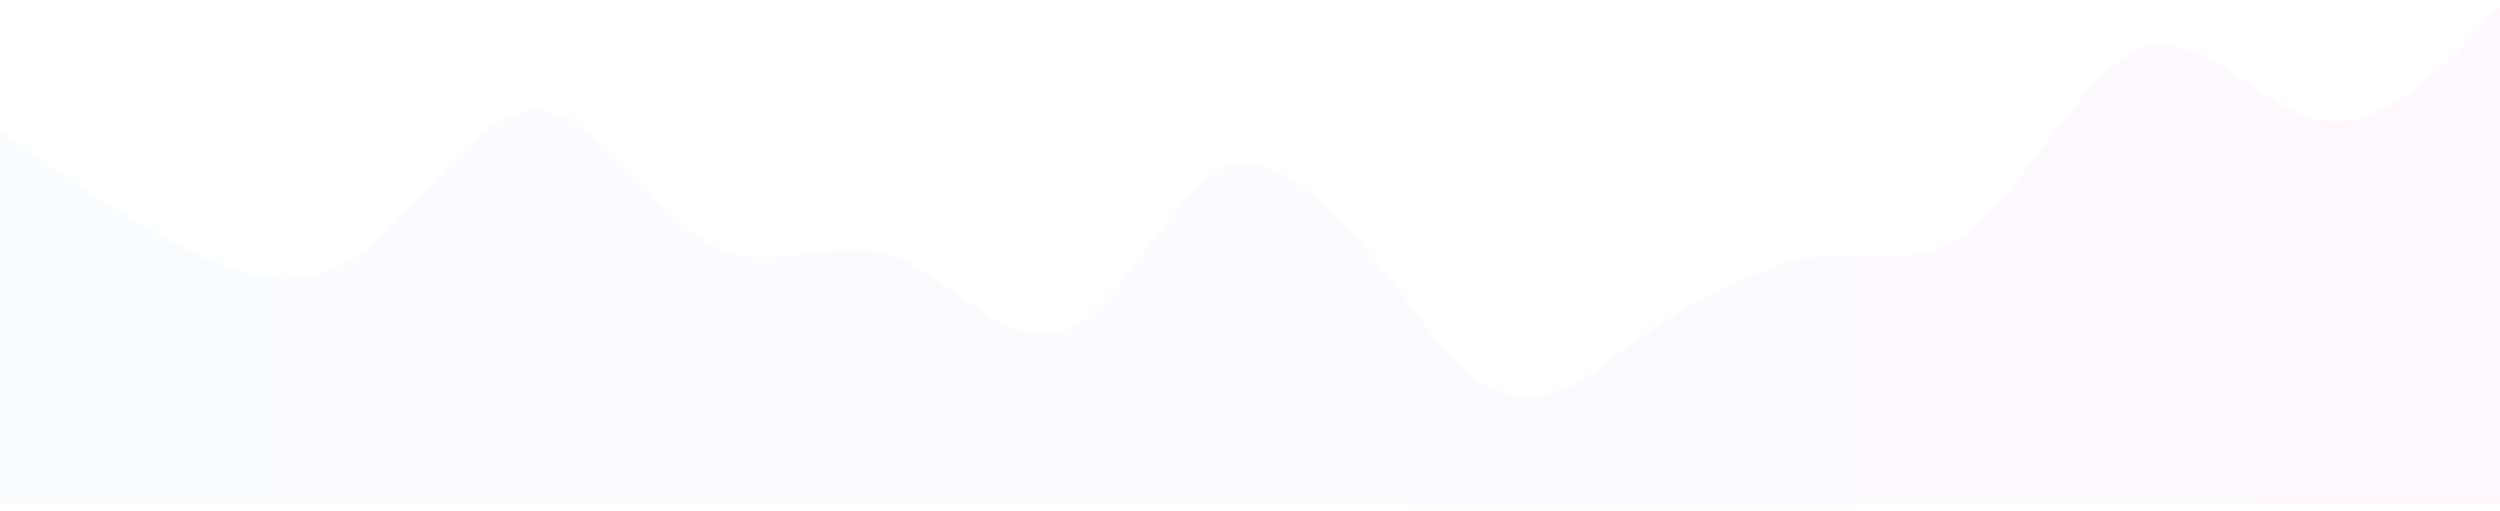 <svg width="1600" height="327" viewBox="0 0 1600 327" fill="none" xmlns="http://www.w3.org/2000/svg">
<g filter="url(#filter0_d_12_54)">
<path d="M0 79.75L19 93.083C38.111 105.918 76.667 133.332 114.444 152.896C152.333 173.207 190 185.668 228.889 159.5C266.667 133.332 304.444 66.043 343.333 66.417C381 66.043 418.889 133.332 456.667 152.896C495.222 173.207 533.333 145.793 571.111 159.5C609.555 173.207 647.778 225.543 685.555 205.979C723.778 185.668 762.222 93.457 800 99.688C838.111 105.918 876.667 154.55 914.444 207.26C952.333 260.468 990 260.468 1028.89 227.197C1071.95 195.351 1092.97 182.893 1139.27 165.353C1188.12 149.257 1218.89 173.207 1256.67 146.167C1295.22 119.625 1333.33 39.875 1371.11 26.542C1409.56 13.707 1447.78 66.043 1485.56 73.146C1523.78 79.75 1562.22 39.875 1581.11 19.938L1600 0V319H1581C1561.89 319 1523.33 319 1485.56 319C1447.67 319 1410 319 1371.11 319C1333.33 319 1295.56 319 1256.67 319C1219 319 1181.11 319 1143.33 319C1104.78 319 1066.67 319 1028.89 319C990.444 319 952.222 319 914.444 319C876.222 319 837.778 319 800 319C761.889 319 723.333 319 685.555 319C647.667 319 610 319 571.111 319C533.333 319 495.556 319 456.667 319C419 319 381.111 319 343.333 319C304.778 319 266.667 319 228.889 319C190.444 319 152.222 319 114.444 319C76.222 319 37.778 319 18.889 319H0V79.75Z" fill="url(#paint0_linear_12_54)"/>
</g>
<defs>
<filter id="filter0_d_12_54" x="-4" y="0" width="1608" height="327" filterUnits="userSpaceOnUse" color-interpolation-filters="sRGB">
<feFlood flood-opacity="0" result="BackgroundImageFix"/>
<feColorMatrix in="SourceAlpha" type="matrix" values="0 0 0 0 0 0 0 0 0 0 0 0 0 0 0 0 0 0 127 0" result="hardAlpha"/>
<feOffset dy="4"/>
<feGaussianBlur stdDeviation="2"/>
<feColorMatrix type="matrix" values="0 0 0 0 0 0 0 0 0 0 0 0 0 0 0 0 0 0 0.25 0"/>
<feBlend mode="normal" in2="BackgroundImageFix" result="effect1_dropShadow_12_54"/>
<feBlend mode="normal" in="SourceGraphic" in2="effect1_dropShadow_12_54" result="shape"/>
</filter>
<linearGradient id="paint0_linear_12_54" x1="-16.774" y1="15.435" x2="1599.99" y2="9.611" gradientUnits="userSpaceOnUse">
<stop stop-color="#5EC3FF" stop-opacity="0.04"/>
<stop offset="1" stop-color="#FD5DEF" stop-opacity="0.04"/>
</linearGradient>
</defs>
</svg>

